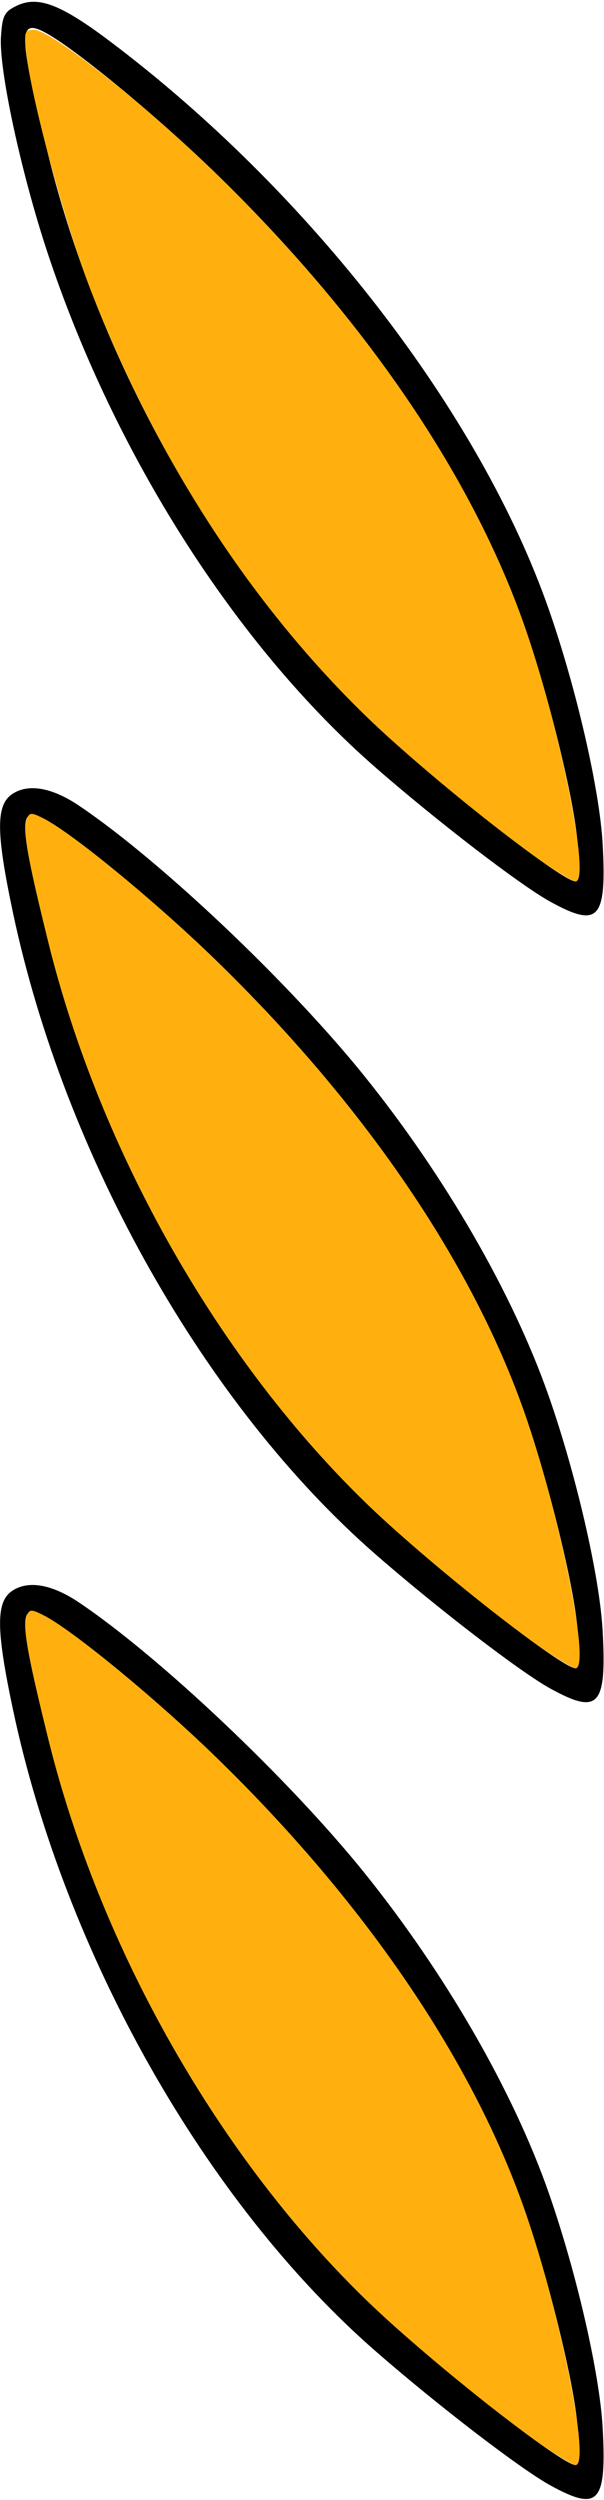 <?xml version="1.0" encoding="UTF-8" standalone="no"?>
<!DOCTYPE svg PUBLIC "-//W3C//DTD SVG 1.1//EN"
"http://www.w3.org/Graphics/SVG/1.1/DTD/svg11.dtd">
<svg width="145px" height="600px"
xmlns="http://www.w3.org/2000/svg" version="1.1">
<g transform="translate(0000, 0000) scale(1, 1)">
<path fill="#000000" stroke="none" d="
M 132.12 596.50
C 125.00 592.59 105.20 577.40 90.31 564.42
C 49.36 528.75 15.51 468.88 3.10 410.24
C -0.98 390.92 -1.01 384.38 3.00 381.76
C 6.84 379.24 12.49 380.25 18.95 384.59
C 38.38 397.66 69.32 426.96 87.41 449.40
C 106.95 473.67 123.21 501.90 131.76 526.37
C 138.41 545.44 143.99 569.76 144.68 582.75
C 145.64 600.76 143.71 602.87 132.12 596.50
M 138.65 582.36
C 137.85 572.00 131.59 546.47 125.83 530.08
C 113.11 493.90 87.12 455.92 51.39 421.28
C 37.02 407.37 17.46 391.29 10.53 387.72
C 4.34 384.53 4.47 388.42 11.52 417.04
C 23.97 467.68 52.81 518.35 88.81 552.86
C 103.96 567.37 134.85 591.63 138.18 591.63
C 138.91 591.63 139.09 588.12 138.65 582.36"/>
<path fill="#000000" stroke="none" d="
M 132.12 405.26
C 125.00 401.35 105.20 386.16 90.31 373.18
C 49.36 337.52 15.51 277.65 3.10 219.00
C -0.98 199.69 -1.01 193.15 3.00 190.53
C 6.84 188.01 12.49 189.01 18.95 193.35
C 38.38 206.43 69.32 235.72 87.41 258.17
C 106.95 282.43 123.21 310.66 131.76 335.14
C 138.41 354.20 143.99 378.53 144.68 391.52
C 145.64 409.53 143.71 411.63 132.12 405.26
M 138.65 391.12
C 137.85 380.76 131.59 355.23 125.83 338.84
C 113.11 302.67 87.12 264.68 51.39 230.04
C 37.02 216.13 17.46 200.06 10.53 196.48
C 4.34 193.29 4.47 197.19 11.52 225.80
C 23.97 276.44 52.81 327.12 88.81 361.63
C 103.96 376.14 134.85 400.40 138.18 400.40
C 138.91 400.40 139.09 396.88 138.65 391.12"/>
<path fill="#000000" stroke="none" d="
M 132.12 216.42
C 125.00 212.51 105.20 197.32 90.31 184.34
C 56.73 155.08 27.38 109.02 11.31 60.35
C 5.02 41.28 -0.28 16.67 0.23 8.84
C 0.55 3.75 1.04 2.80 4.05 1.36
C 9.16 -1.06 14.61 1.03 26.47 9.97
C 74.33 46.04 115.28 99.06 131.76 146.29
C 138.41 165.36 143.99 189.68 144.68 202.67
C 145.64 220.69 143.71 222.79 132.12 216.42
M 138.65 202.28
C 137.85 191.92 131.59 166.39 125.83 150.00
C 113.11 113.82 87.12 75.84 51.39 41.20
C 37.02 27.29 17.46 11.21 10.53 7.64
C 4.34 4.45 4.47 8.34 11.52 36.96
C 23.97 87.60 52.81 138.27 88.81 172.78
C 103.96 187.29 134.85 211.55 138.18 211.55
C 138.91 211.55 139.09 208.04 138.65 202.28"/>
<path fill="#ffb00f" stroke="none" d="
M 130.02 586.76
C 118.37 578.62 99.45 563.04 88.81 552.86
C 52.81 518.35 23.97 467.68 11.52 417.04
C 6.55 396.88 5.43 390.43 6.42 387.85
C 7.07 386.18 7.53 386.16 10.53 387.72
C 17.46 391.29 37.02 407.37 51.39 421.28
C 87.12 455.92 113.11 493.90 125.83 530.08
C 134.42 554.53 141.87 591.63 138.18 591.63
C 137.53 591.63 133.87 589.43 130.02 586.76"/>
<path fill="#ffb00f" stroke="none" d="
M 130.02 395.52
C 118.37 387.38 99.45 371.81 88.81 361.63
C 52.81 327.12 23.97 276.44 11.52 225.80
C 6.55 205.65 5.43 199.20 6.42 196.61
C 7.07 194.94 7.53 194.93 10.53 196.48
C 17.46 200.06 37.02 216.13 51.39 230.04
C 87.12 264.68 113.11 302.67 125.83 338.84
C 134.42 363.30 141.87 400.40 138.18 400.40
C 137.53 400.40 133.87 398.20 130.02 395.52"/>
<path fill="#ffb00f" stroke="none" d="
M 130.02 206.68
C 118.37 198.54 99.45 182.96 88.81 172.78
C 60.72 145.85 37.77 110.56 21.82 69.74
C 15.84 54.43 7.75 24.80 6.36 13.14
C 5.72 7.65 5.86 7.17 8.17 7.17
C 12.10 7.17 33.61 24.07 50.70 40.57
C 86.99 75.62 113.00 113.52 125.83 150.00
C 134.42 174.45 141.87 211.55 138.18 211.55
C 137.53 211.55 133.87 209.35 130.02 206.68"/>
</g>
</svg>
